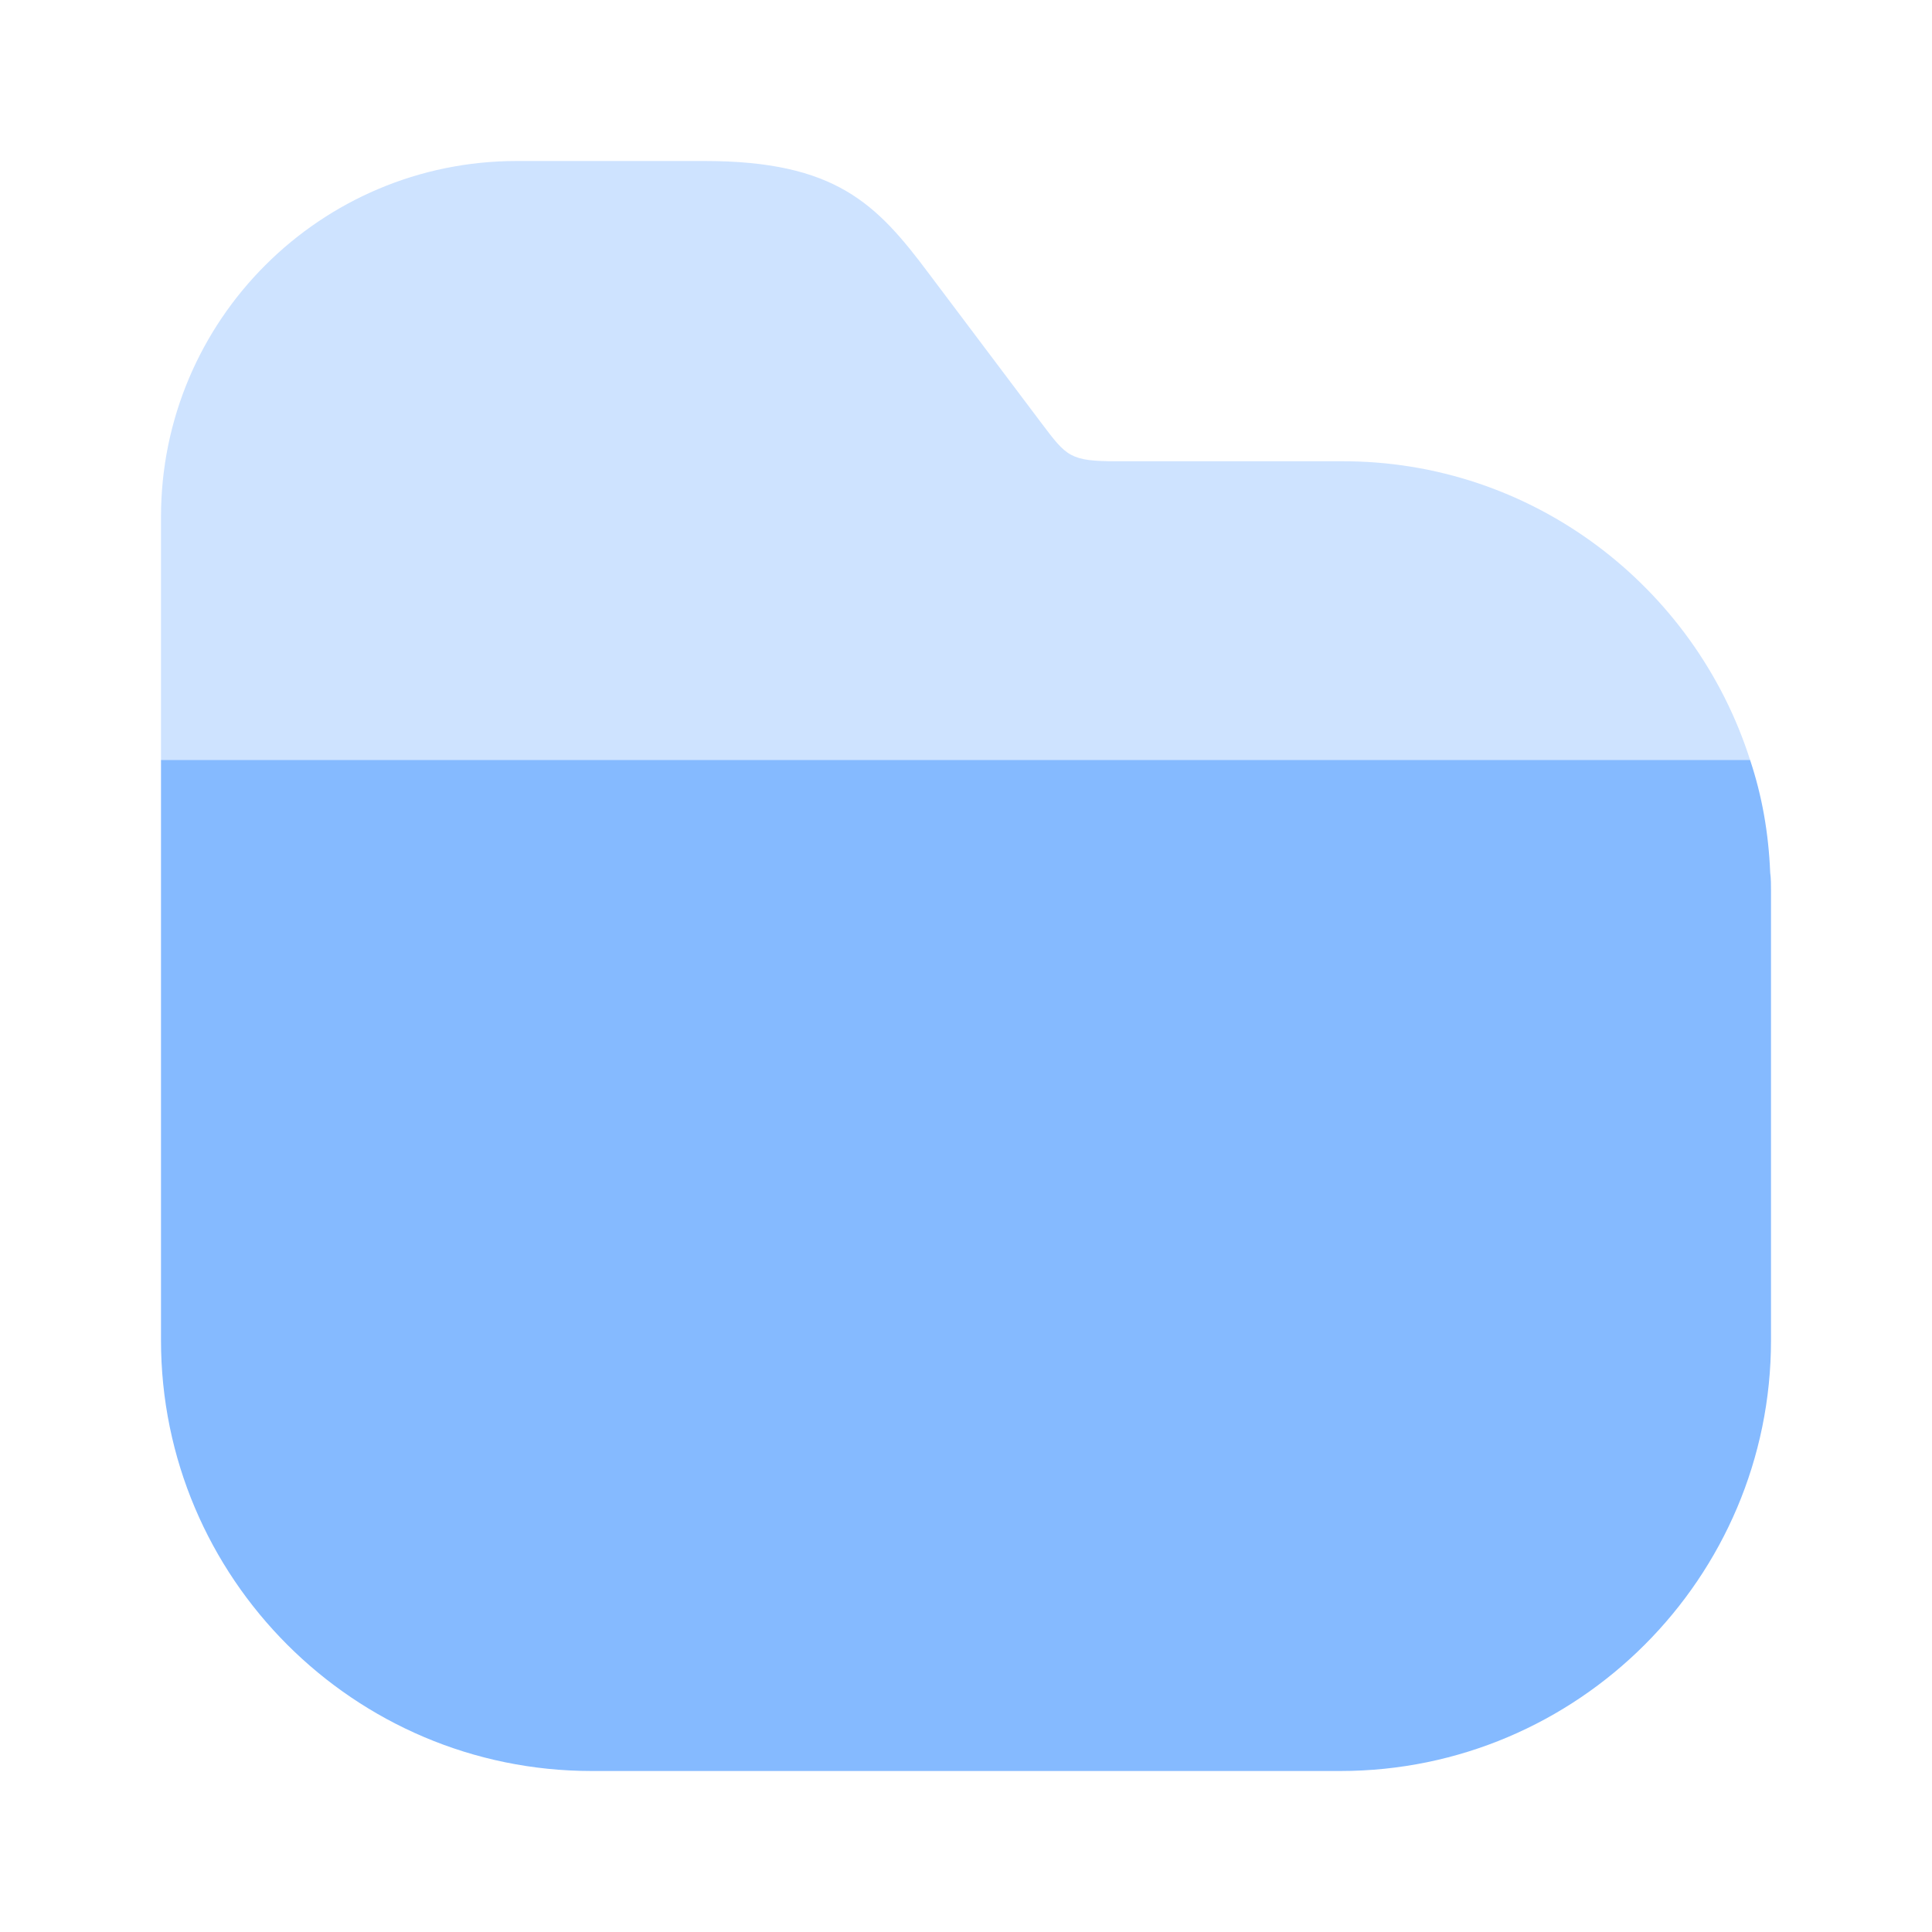 <svg width="36" height="36" viewBox="0 0 36 36" fill="none" xmlns="http://www.w3.org/2000/svg">
<path d="M33 16.605V24.975C33 29.4 29.4 33 24.975 33H11.025C6.6 33 3 29.4 3 24.975V14.16H32.61C32.835 14.835 32.955 15.525 32.985 16.26C33 16.365 33 16.5 33 16.605Z" fill="#85BAFF"/>
<path opacity="0.4" d="M32.61 14.16H3V9.63C3 5.97 5.97 3 9.63 3H13.125C15.57 3 16.335 3.795 17.31 5.1L19.41 7.89C19.875 8.505 19.935 8.595 20.805 8.595H24.99C28.545 8.58 31.575 10.92 32.61 14.16Z" fill="#85BAFF"/>
</svg>
